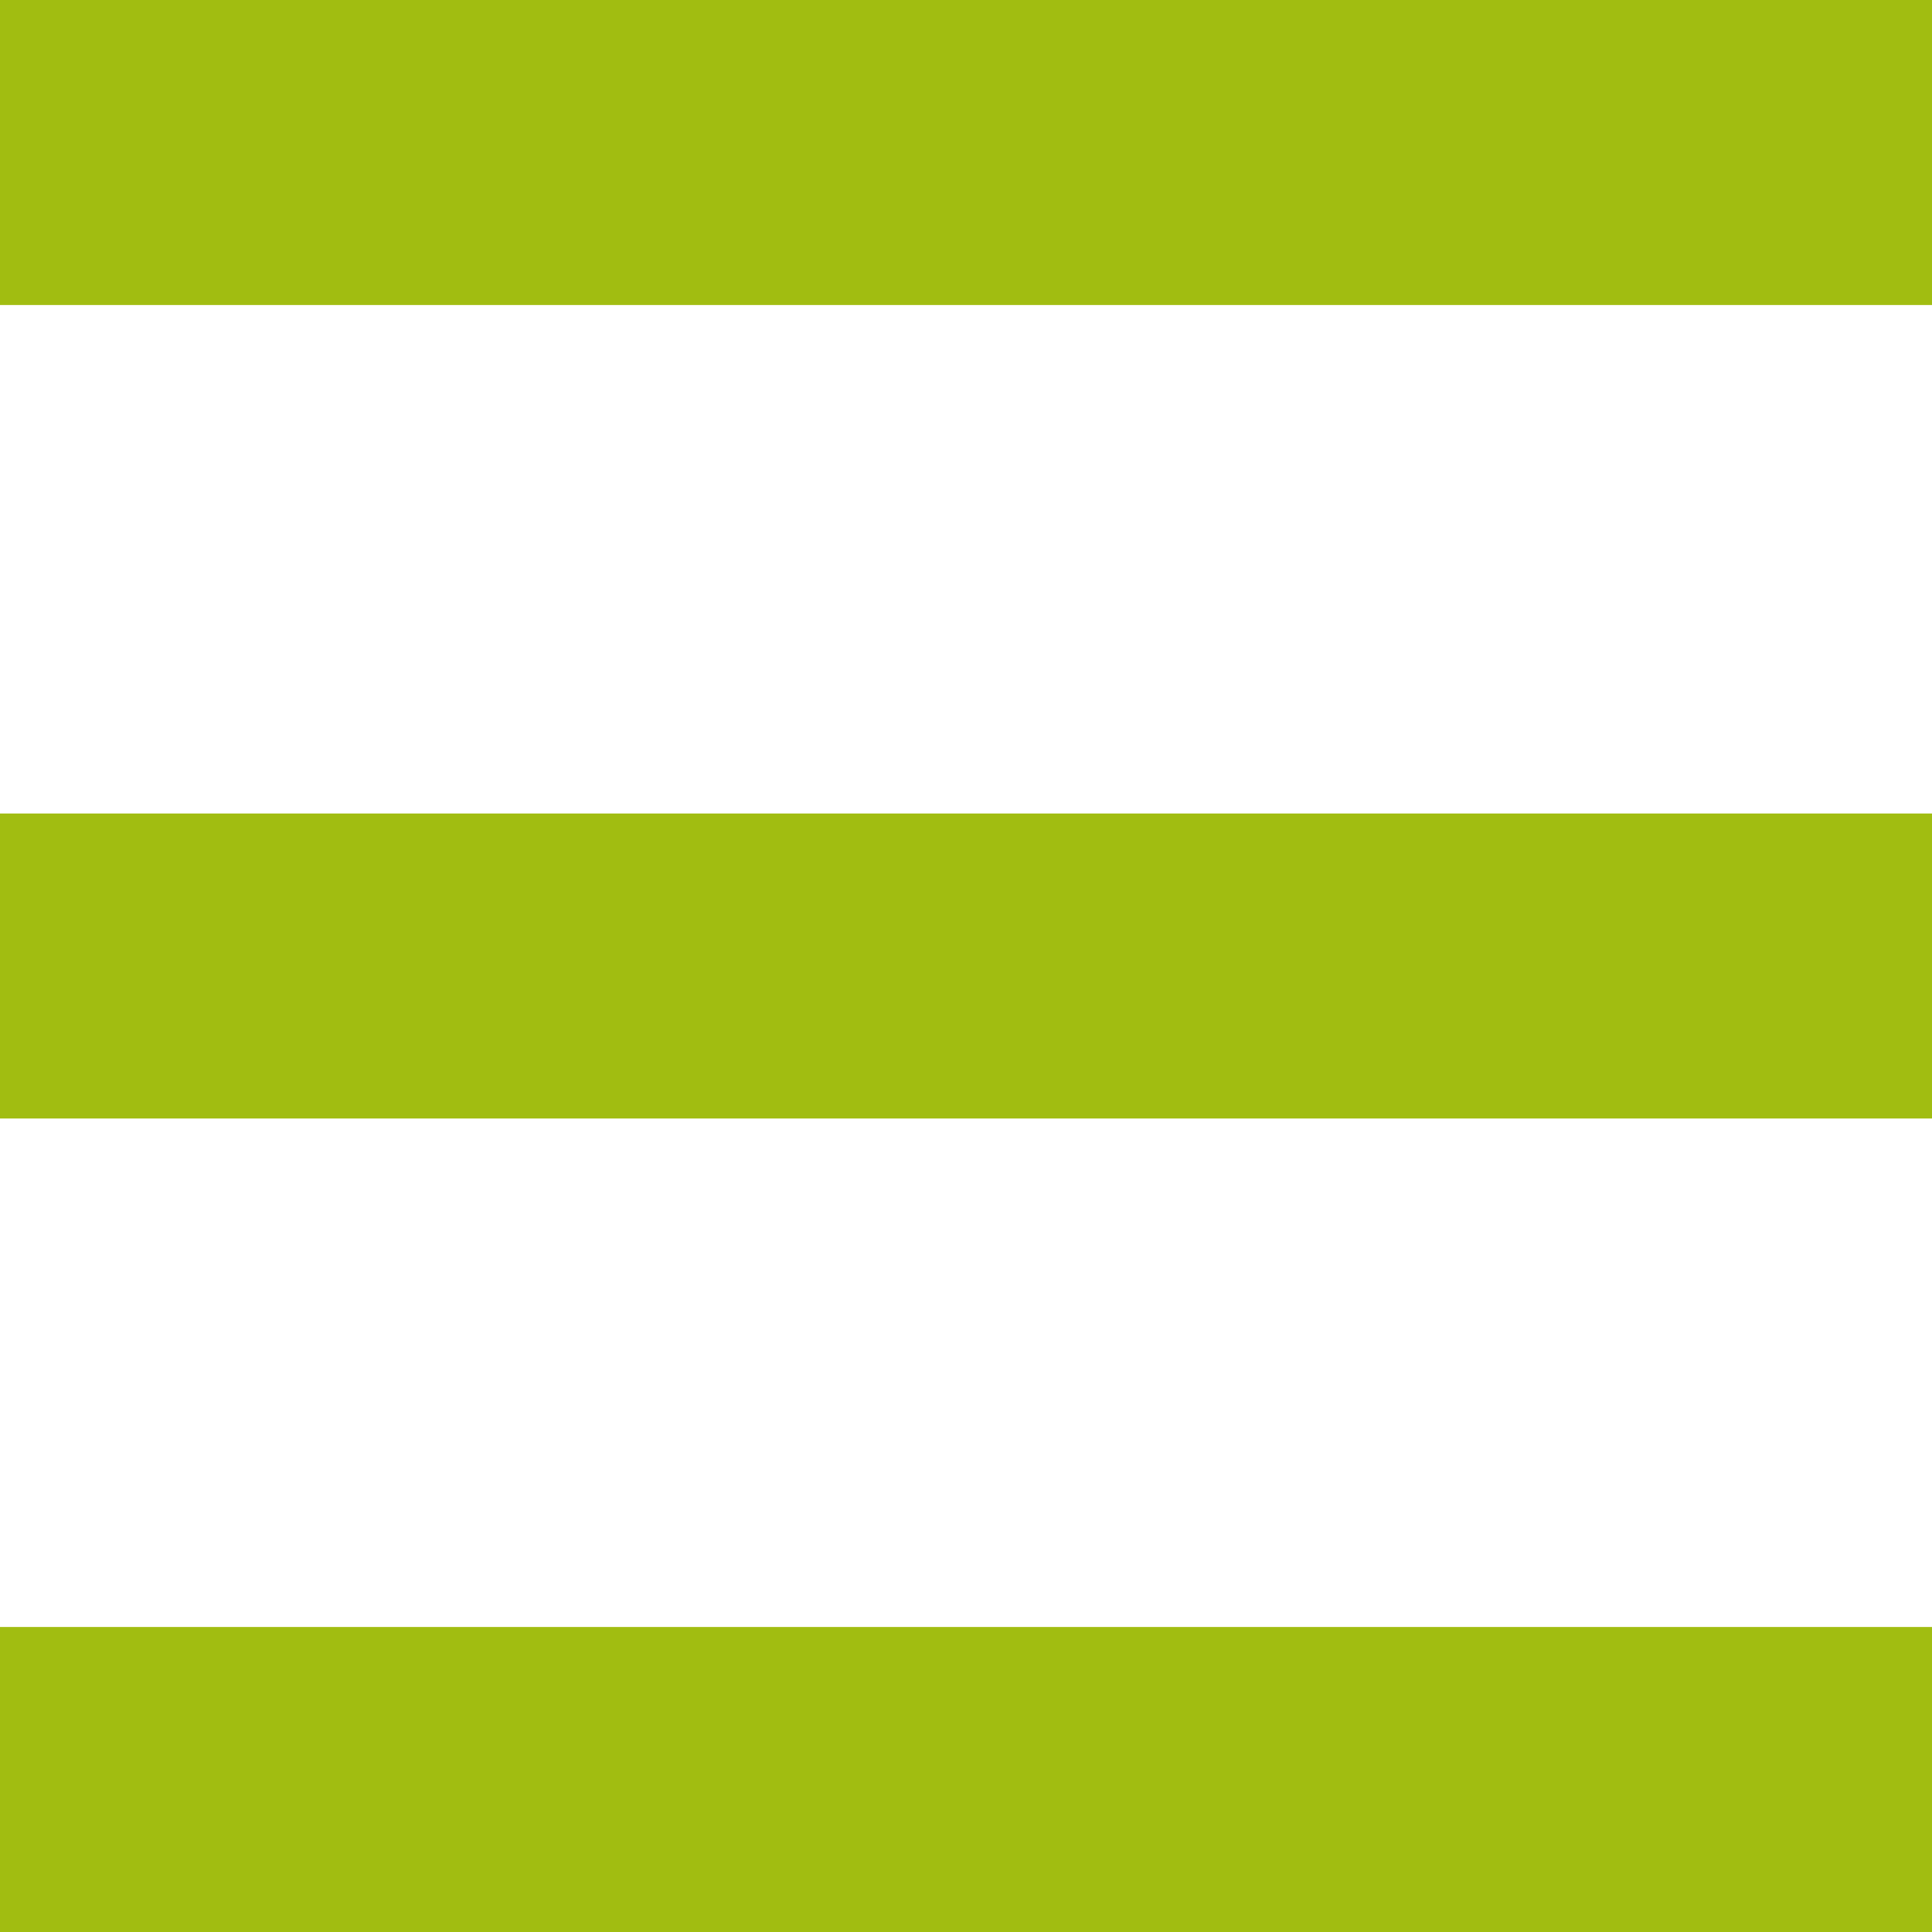 <svg width="20" height="20" viewBox="0 0 20 20" fill="none" xmlns="http://www.w3.org/2000/svg">
<g clip-path="url(#clip0_119_134)">
<path d="M20 0H0V3.158H20V0Z" fill="#A1BD11"/>
<path d="M20 8.421H0V11.579H20V8.421Z" fill="#A1BD11"/>
<path d="M20 16.842H0V20H20V16.842Z" fill="#A1BD11"/>
</g>
<defs>
<clipPath id="clip0_119_134">
<rect width="20" height="20" fill="white"/>
</clipPath>
</defs>
</svg>
